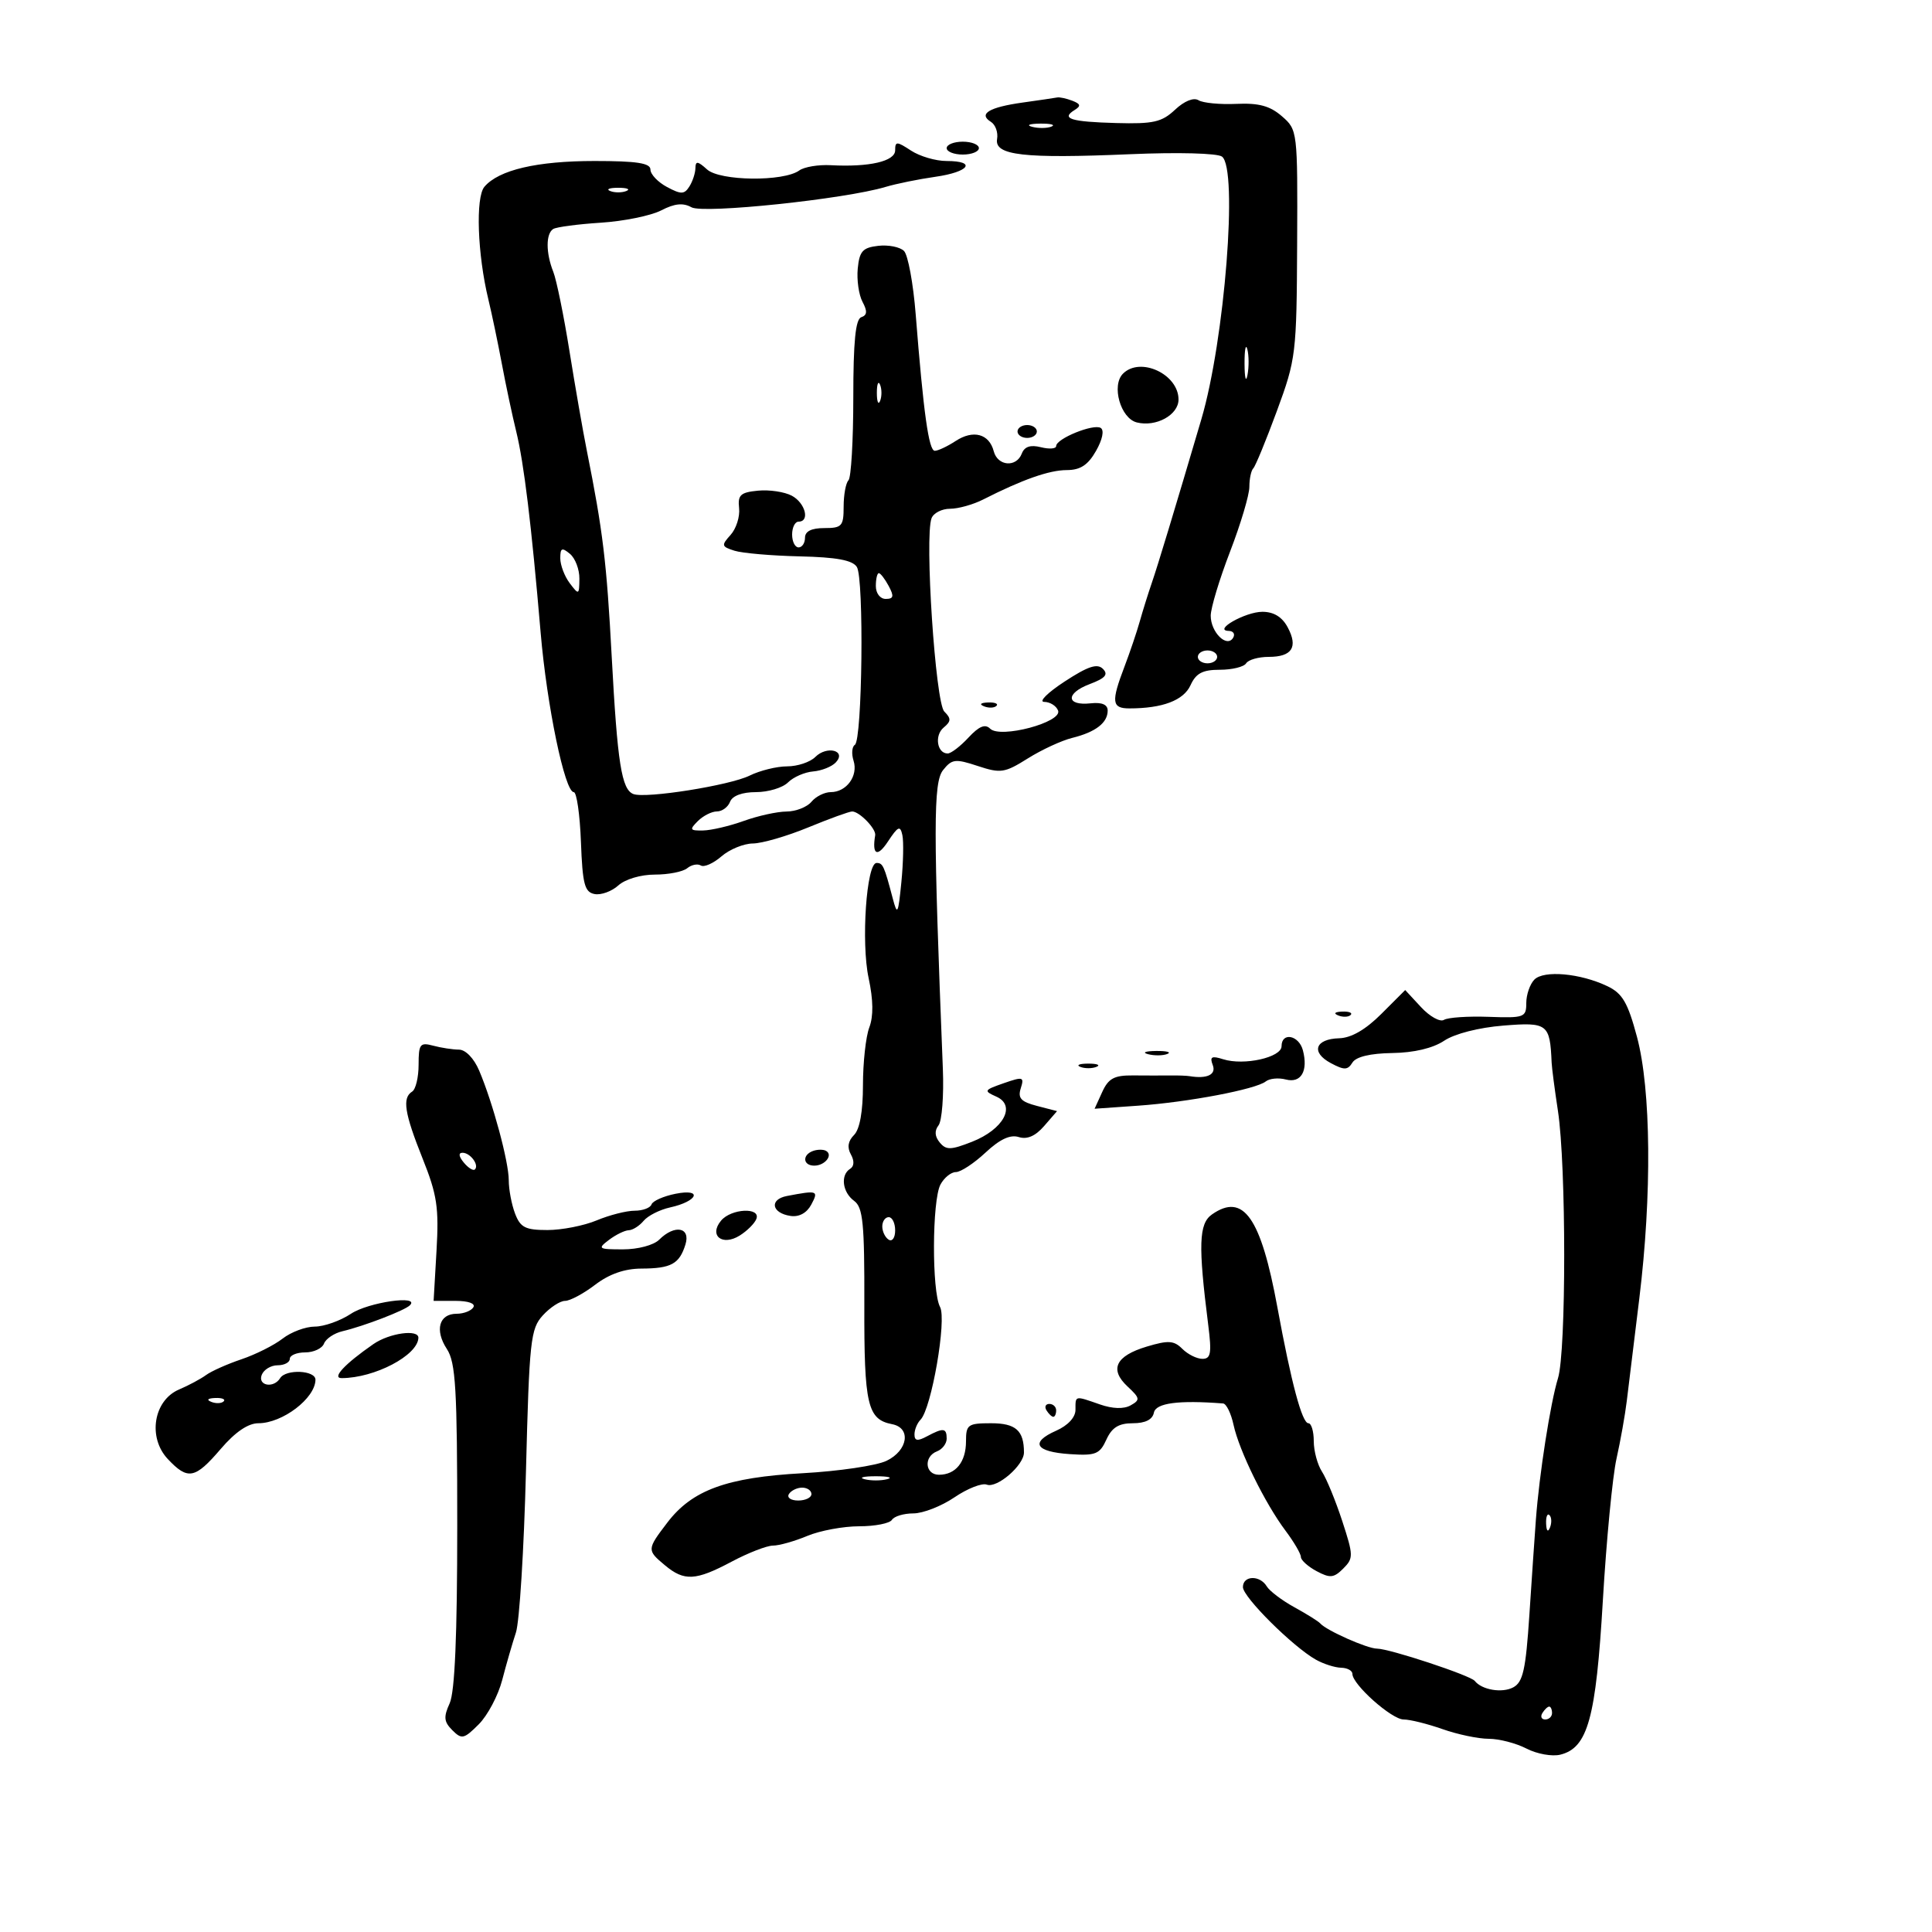 <svg xmlns="http://www.w3.org/2000/svg" width="300" height="300" viewBox="0 0 300 300" version="1.1">
	<path d="M 158.792 15.925 C 153.590 16.652, 151.877 17.688, 153.856 18.911 C 154.570 19.352, 155.007 20.556, 154.827 21.586 C 154.383 24.131, 158.948 24.652, 175.500 23.944 C 182.910 23.626, 189.038 23.787, 189.750 24.316 C 192.266 26.186, 190.176 52.793, 186.546 65.101 C 182.353 79.318, 179.796 87.763, 178.855 90.500 C 178.288 92.150, 177.444 94.850, 176.980 96.500 C 176.516 98.150, 175.450 101.300, 174.612 103.500 C 172.514 109.006, 172.631 110, 175.375 110 C 180.515 110, 183.790 108.757, 184.865 106.398 C 185.711 104.539, 186.736 104, 189.420 104 C 191.324 104, 193.160 103.550, 193.500 103 C 193.840 102.450, 195.415 102, 197 102 C 200.628 102, 201.599 100.487, 199.949 97.405 C 199.089 95.797, 197.787 95, 196.022 95 C 193.372 95, 188.267 97.906, 190.809 97.968 C 191.529 97.986, 191.826 98.472, 191.470 99.049 C 190.488 100.637, 188 98.167, 188 95.605 C 188 94.422, 189.350 89.948, 191 85.663 C 192.650 81.379, 194 76.851, 194 75.603 C 194 74.355, 194.274 73.059, 194.609 72.724 C 194.944 72.389, 196.595 68.376, 198.278 63.807 C 201.244 55.752, 201.340 54.963, 201.419 37.838 C 201.499 20.294, 201.483 20.161, 199.050 18.047 C 197.203 16.442, 195.466 15.971, 191.981 16.130 C 189.440 16.246, 186.796 15.992, 186.106 15.566 C 185.350 15.098, 183.902 15.683, 182.456 17.041 C 180.408 18.965, 179.084 19.265, 173.324 19.106 C 166.256 18.912, 164.696 18.424, 166.863 17.085 C 167.881 16.456, 167.802 16.138, 166.502 15.639 C 165.586 15.288, 164.536 15.060, 164.168 15.134 C 163.801 15.207, 161.381 15.563, 158.792 15.925 M 160.269 19.693 C 161.242 19.947, 162.592 19.930, 163.269 19.656 C 163.946 19.382, 163.150 19.175, 161.500 19.195 C 159.850 19.215, 159.296 19.439, 160.269 19.693 M 139 23.340 C 139 25.047, 134.984 25.975, 129 25.652 C 127.075 25.547, 124.875 25.915, 124.111 26.469 C 121.676 28.234, 111.793 28.123, 109.788 26.308 C 108.352 25.008, 107.997 24.966, 107.985 26.095 C 107.976 26.868, 107.556 28.154, 107.050 28.954 C 106.261 30.200, 105.764 30.211, 103.565 29.035 C 102.154 28.280, 101 27.063, 101 26.331 C 101 25.325, 98.879 25, 92.321 25 C 83.371 25, 77.451 26.385, 75.221 29 C 73.824 30.638, 74.134 39.479, 75.834 46.500 C 76.367 48.700, 77.309 53.200, 77.928 56.500 C 78.546 59.800, 79.550 64.525, 80.158 67 C 81.359 71.890, 82.522 81.470, 83.952 98.251 C 84.918 109.586, 87.704 123, 89.093 123 C 89.546 123, 90.047 126.483, 90.208 130.739 C 90.456 137.302, 90.777 138.531, 92.324 138.827 C 93.328 139.018, 94.988 138.416, 96.014 137.488 C 97.080 136.523, 99.510 135.802, 101.689 135.806 C 103.785 135.809, 106.043 135.365, 106.706 134.819 C 107.370 134.274, 108.324 134.082, 108.827 134.393 C 109.330 134.704, 110.769 134.068, 112.024 132.979 C 113.279 131.891, 115.475 130.989, 116.903 130.976 C 118.331 130.963, 122.200 129.840, 125.500 128.481 C 128.800 127.121, 131.870 126.007, 132.321 126.005 C 133.444 125.998, 136.068 128.705, 135.899 129.696 C 135.380 132.757, 136.225 133.179, 137.872 130.681 C 139.452 128.285, 139.789 128.135, 140.120 129.681 C 140.334 130.681, 140.263 133.975, 139.962 137 C 139.467 141.985, 139.341 142.219, 138.624 139.500 C 137.284 134.418, 137.093 134, 136.111 134 C 134.544 134, 133.693 146.341, 134.879 151.872 C 135.610 155.279, 135.644 157.805, 134.984 159.541 C 134.443 160.965, 134 164.994, 134 168.494 C 134 172.595, 133.506 175.352, 132.609 176.248 C 131.680 177.177, 131.518 178.174, 132.122 179.253 C 132.683 180.255, 132.641 181.104, 132.012 181.492 C 130.471 182.445, 130.803 185.136, 132.626 186.469 C 134.005 187.477, 134.246 189.926, 134.213 202.587 C 134.172 218.148, 134.698 220.410, 138.525 221.147 C 141.525 221.725, 140.989 225.239, 137.656 226.836 C 136.092 227.586, 130.251 228.450, 124.676 228.758 C 112.848 229.409, 107.487 231.362, 103.625 236.425 C 100.440 240.600, 100.434 240.707, 103.250 243.056 C 106.252 245.561, 108.018 245.466, 113.596 242.500 C 116.182 241.125, 119.076 240, 120.027 240 C 120.978 240, 123.371 239.325, 125.346 238.500 C 127.320 237.675, 130.949 237, 133.409 237 C 135.869 237, 138.160 236.550, 138.500 236 C 138.840 235.450, 140.337 235, 141.827 235 C 143.317 235, 146.187 233.878, 148.204 232.507 C 150.222 231.136, 152.480 230.247, 153.222 230.532 C 154.814 231.143, 159 227.528, 159 225.543 C 159 222.130, 157.730 221, 153.893 221 C 150.296 221, 150 221.213, 150 223.800 C 150 227.016, 148.397 229, 145.800 229 C 143.625 229, 143.392 226.170, 145.500 225.362 C 146.325 225.045, 147 224.159, 147 223.393 C 147 221.728, 146.489 221.668, 143.934 223.035 C 142.471 223.818, 142 223.745, 142 222.735 C 142 222.001, 142.423 220.972, 142.940 220.450 C 144.638 218.733, 147.030 204.924, 145.971 202.946 C 144.678 200.530, 144.726 186.381, 146.035 183.934 C 146.605 182.870, 147.682 182, 148.429 182 C 149.177 182, 151.246 180.639, 153.027 178.975 C 155.249 176.900, 156.870 176.141, 158.191 176.561 C 159.486 176.972, 160.775 176.412, 162.128 174.853 L 164.139 172.534 161.016 171.724 C 158.530 171.080, 158.017 170.522, 158.503 168.990 C 159.067 167.213, 158.863 167.152, 155.853 168.201 C 152.772 169.275, 152.709 169.391, 154.720 170.288 C 157.826 171.674, 155.826 175.372, 150.931 177.295 C 147.636 178.589, 146.917 178.605, 145.920 177.403 C 145.148 176.473, 145.084 175.578, 145.731 174.750 C 146.267 174.063, 146.572 170.125, 146.407 166 C 144.911 128.520, 144.915 121.492, 146.436 119.584 C 147.816 117.853, 148.337 117.791, 151.828 118.943 C 155.386 120.118, 156.003 120.024, 159.597 117.769 C 161.743 116.422, 164.847 114.987, 166.494 114.580 C 170.121 113.683, 172 112.236, 172 110.340 C 172 109.403, 171.105 109.022, 169.355 109.212 C 165.531 109.628, 165.428 107.654, 169.199 106.231 C 171.638 105.310, 172.136 104.736, 171.258 103.858 C 170.379 102.979, 168.938 103.458, 165.299 105.838 C 162.660 107.564, 161.239 108.982, 162.143 108.988 C 163.047 108.995, 164.017 109.601, 164.298 110.335 C 164.994 112.148, 155.325 114.725, 153.748 113.148 C 152.974 112.374, 152.019 112.766, 150.381 114.534 C 149.124 115.890, 147.672 117, 147.155 117 C 145.503 117, 145.067 114.189, 146.532 112.974 C 147.698 112.005, 147.716 111.573, 146.630 110.487 C 145.252 109.109, 143.551 83.334, 144.650 80.471 C 144.960 79.662, 146.254 79, 147.526 79 C 148.798 79, 151.112 78.353, 152.669 77.561 C 158.767 74.462, 162.923 73, 165.651 72.994 C 167.761 72.989, 168.939 72.216, 170.191 70.016 C 171.195 68.251, 171.490 66.803, 170.917 66.449 C 169.797 65.757, 164 68.115, 164 69.263 C 164 69.689, 162.936 69.771, 161.636 69.445 C 160.008 69.036, 159.083 69.342, 158.667 70.426 C 157.821 72.630, 154.915 72.392, 154.308 70.069 C 153.598 67.354, 151.124 66.689, 148.394 68.477 C 147.116 69.315, 145.659 70, 145.155 70 C 144.219 70, 143.402 64.162, 142.188 48.797 C 141.809 44.010, 140.992 39.587, 140.372 38.969 C 139.751 38.350, 137.951 37.991, 136.372 38.172 C 133.955 38.448, 133.451 39.008, 133.190 41.704 C 133.020 43.466, 133.354 45.792, 133.932 46.873 C 134.708 48.323, 134.658 48.948, 133.742 49.256 C 132.844 49.558, 132.500 53.022, 132.500 61.752 C 132.500 68.396, 132.162 74.169, 131.750 74.582 C 131.338 74.995, 131 76.833, 131 78.667 C 131 81.704, 130.733 82, 128 82 C 126 82, 125 82.500, 125 83.500 C 125 84.325, 124.550 85, 124 85 C 123.450 85, 123 84.100, 123 83 C 123 81.900, 123.450 81, 124 81 C 125.802 81, 125.047 78.095, 122.954 76.975 C 121.828 76.373, 119.466 76.020, 117.704 76.190 C 114.983 76.453, 114.540 76.862, 114.766 78.904 C 114.912 80.226, 114.316 82.098, 113.442 83.064 C 111.978 84.682, 112.025 84.873, 114.048 85.515 C 115.255 85.898, 119.815 86.293, 124.180 86.393 C 129.903 86.523, 132.379 86.982, 133.051 88.037 C 134.183 89.812, 133.900 114.944, 132.741 115.660 C 132.289 115.940, 132.199 117.052, 132.542 118.132 C 133.285 120.475, 131.448 123, 129 123 C 128.035 123, 126.685 123.675, 126 124.500 C 125.315 125.325, 123.573 126.007, 122.128 126.015 C 120.682 126.023, 117.700 126.679, 115.500 127.471 C 113.300 128.264, 110.455 128.932, 109.179 128.956 C 107.115 128.995, 107.024 128.833, 108.357 127.500 C 109.182 126.675, 110.516 126, 111.322 126 C 112.127 126, 113.045 125.325, 113.362 124.500 C 113.720 123.567, 115.244 123, 117.397 123 C 119.300 123, 121.535 122.322, 122.363 121.494 C 123.191 120.666, 124.946 119.899, 126.263 119.790 C 127.580 119.681, 129.164 119.049, 129.784 118.386 C 131.497 116.552, 128.409 115.734, 126.600 117.542 C 125.799 118.344, 123.830 119, 122.225 119 C 120.620 119, 118.001 119.646, 116.404 120.435 C 113.318 121.961, 100.280 124.030, 98.354 123.300 C 96.521 122.605, 95.872 118.498, 94.988 102 C 94.197 87.217, 93.624 82.474, 91.127 70 C 90.521 66.975, 89.305 60, 88.424 54.500 C 87.544 49, 86.413 43.466, 85.912 42.203 C 84.746 39.267, 84.745 36.276, 85.908 35.557 C 86.407 35.249, 89.732 34.809, 93.298 34.580 C 96.864 34.352, 101.082 33.492, 102.671 32.670 C 104.753 31.594, 106.068 31.459, 107.372 32.188 C 109.226 33.226, 131.185 30.922, 137.500 29.028 C 139.150 28.533, 142.637 27.823, 145.250 27.451 C 150.523 26.698, 151.711 25, 146.965 25 C 145.295 25, 142.820 24.273, 141.465 23.385 C 139.244 21.930, 139 21.926, 139 23.340 M 147 23 C 147 23.550, 148.125 24, 149.500 24 C 150.875 24, 152 23.550, 152 23 C 152 22.450, 150.875 22, 149.500 22 C 148.125 22, 147 22.450, 147 23 M 94.750 29.662 C 95.438 29.940, 96.563 29.940, 97.250 29.662 C 97.938 29.385, 97.375 29.158, 96 29.158 C 94.625 29.158, 94.063 29.385, 94.750 29.662 M 193.252 56.500 C 193.263 58.700, 193.468 59.482, 193.707 58.238 C 193.946 56.994, 193.937 55.194, 193.687 54.238 C 193.437 53.282, 193.241 54.300, 193.252 56.500 M 174.377 58.023 C 172.549 59.851, 173.997 64.961, 176.522 65.595 C 179.516 66.346, 183 64.433, 183 62.036 C 183 58.100, 177.063 55.337, 174.377 58.023 M 136.158 61 C 136.158 62.375, 136.385 62.938, 136.662 62.250 C 136.940 61.563, 136.940 60.438, 136.662 59.750 C 136.385 59.063, 136.158 59.625, 136.158 61 M 158 67 C 158 67.550, 158.675 68, 159.500 68 C 160.325 68, 161 67.550, 161 67 C 161 66.450, 160.325 66, 159.500 66 C 158.675 66, 158 66.450, 158 67 M 87 86.686 C 87 87.749, 87.661 89.491, 88.468 90.559 C 89.880 92.425, 89.938 92.399, 89.968 89.872 C 89.986 88.427, 89.325 86.685, 88.500 86 C 87.255 84.967, 87 85.083, 87 86.686 M 136 91 C 136 92.131, 136.667 93, 137.535 93 C 138.760 93, 138.854 92.596, 138 91 C 137.411 89.900, 136.720 89, 136.465 89 C 136.209 89, 136 89.900, 136 91 M 186 102 C 186 102.550, 186.675 103, 187.500 103 C 188.325 103, 189 102.550, 189 102 C 189 101.450, 188.325 101, 187.500 101 C 186.675 101, 186 101.450, 186 102 M 152.813 109.683 C 153.534 109.972, 154.397 109.936, 154.729 109.604 C 155.061 109.272, 154.471 109.036, 153.417 109.079 C 152.252 109.127, 152.015 109.364, 152.813 109.683 M 238.250 152.118 C 237.563 152.823, 237 154.459, 237 155.752 C 237 157.978, 236.685 158.093, 231.161 157.894 C 227.949 157.778, 224.826 157.989, 224.221 158.363 C 223.616 158.737, 222.013 157.849, 220.660 156.389 L 218.199 153.735 214.496 157.437 C 212.049 159.884, 209.828 161.167, 207.946 161.221 C 204.211 161.327, 203.511 163.400, 206.645 165.078 C 208.737 166.197, 209.268 166.185, 210 165 C 210.559 164.095, 212.765 163.566, 216.185 163.515 C 219.563 163.466, 222.502 162.769, 224.250 161.604 C 225.881 160.516, 229.624 159.559, 233.448 159.252 C 240.316 158.701, 240.679 158.980, 240.937 165 C 240.972 165.825, 241.413 169.200, 241.916 172.500 C 243.208 180.969, 243.214 209.818, 241.925 214.007 C 240.748 217.832, 239.016 228.917, 238.489 236 C 238.305 238.475, 237.850 245.120, 237.480 250.767 C 236.921 259.265, 236.490 261.203, 234.975 262.013 C 233.249 262.937, 230.104 262.410, 229 261.013 C 228.324 260.157, 215.746 256, 213.833 256 C 212.311 256, 205.948 253.175, 205 252.078 C 204.725 251.760, 202.925 250.635, 201 249.578 C 199.075 248.521, 197.140 247.059, 196.700 246.328 C 195.629 244.549, 193 244.632, 193 246.445 C 193 247.995, 200.759 255.709, 204.334 257.715 C 205.525 258.383, 207.287 258.945, 208.250 258.965 C 209.213 258.984, 210 259.415, 210 259.923 C 210 261.569, 216.102 267, 217.951 267 C 218.940 267, 221.662 267.675, 224 268.500 C 226.338 269.325, 229.567 270, 231.175 270 C 232.784 270, 235.423 270.685, 237.041 271.521 C 238.659 272.358, 241.024 272.781, 242.296 272.462 C 246.560 271.392, 247.815 266.834, 248.892 248.500 C 249.441 239.150, 250.394 229.250, 251.010 226.500 C 251.626 223.750, 252.346 219.700, 252.611 217.500 C 252.876 215.300, 253.747 208.171, 254.547 201.658 C 256.524 185.548, 256.380 169.194, 254.188 161.001 C 252.766 155.684, 251.933 154.255, 249.607 153.140 C 245.406 151.127, 239.716 150.615, 238.250 152.118 M 207.813 157.683 C 208.534 157.972, 209.397 157.936, 209.729 157.604 C 210.061 157.272, 209.471 157.036, 208.417 157.079 C 207.252 157.127, 207.015 157.364, 207.813 157.683 M 199 162.455 C 199 164.199, 193.162 165.503, 189.936 164.480 C 188.137 163.909, 187.819 164.087, 188.317 165.385 C 188.886 166.867, 187.430 167.561, 184.705 167.104 C 184.268 167.030, 182.918 166.982, 181.705 166.997 C 180.492 167.012, 177.889 167.010, 175.920 166.992 C 173.017 166.966, 172.115 167.453, 171.153 169.563 L 169.968 172.165 176.734 171.690 C 184.518 171.143, 195.011 169.148, 196.552 167.921 C 197.131 167.461, 198.531 167.326, 199.664 167.622 C 202.025 168.240, 203.155 166.310, 202.315 163.096 C 201.697 160.734, 199 160.212, 199 162.455 M 65 165.324 C 65 167.281, 64.550 169.160, 64 169.500 C 62.430 170.470, 62.799 172.840, 65.616 179.883 C 67.871 185.519, 68.170 187.498, 67.782 194.211 L 67.331 202 70.724 202 C 72.732 202, 73.866 202.408, 73.500 203 C 73.160 203.550, 71.994 204, 70.910 204 C 68.175 204, 67.469 206.541, 69.390 209.473 C 70.761 211.566, 71 215.632, 71 236.918 C 71 253.956, 70.625 262.728, 69.823 264.490 C 68.854 266.615, 68.928 267.357, 70.238 268.667 C 71.695 270.124, 72.045 270.046, 74.339 267.752 C 75.718 266.373, 77.357 263.277, 77.982 260.872 C 78.606 258.467, 79.565 255.150, 80.112 253.500 C 80.660 251.850, 81.361 240.600, 81.670 228.500 C 82.190 208.118, 82.383 206.335, 84.290 204.250 C 85.422 203.012, 86.975 202, 87.741 202 C 88.507 202, 90.608 200.875, 92.411 199.500 C 94.600 197.831, 96.987 196.995, 99.594 196.985 C 104.216 196.967, 105.490 196.271, 106.433 193.250 C 107.272 190.559, 104.761 190.096, 102.357 192.500 C 101.509 193.348, 99.066 194, 96.737 194 C 92.900 194, 92.751 193.899, 94.559 192.532 C 95.626 191.724, 97.007 191.049, 97.628 191.032 C 98.248 191.014, 99.291 190.354, 99.947 189.564 C 100.602 188.775, 102.452 187.840, 104.058 187.487 C 108.366 186.541, 109.176 184.515, 104.905 185.367 C 103.032 185.740, 101.350 186.485, 101.167 187.023 C 100.983 187.560, 99.801 188, 98.539 188 C 97.277 188, 94.629 188.675, 92.654 189.500 C 90.680 190.325, 87.239 191, 85.007 191 C 81.573 191, 80.801 190.607, 79.975 188.435 C 79.439 187.024, 79 184.701, 79 183.273 C 79 180.396, 76.543 171.286, 74.409 166.250 C 73.601 164.343, 72.303 162.994, 71.266 162.986 C 70.295 162.979, 68.487 162.701, 67.250 162.370 C 65.225 161.827, 65 162.123, 65 165.324 M 178.269 163.693 C 179.242 163.947, 180.592 163.930, 181.269 163.656 C 181.946 163.382, 181.150 163.175, 179.500 163.195 C 177.850 163.215, 177.296 163.439, 178.269 163.693 M 167.750 165.662 C 168.438 165.940, 169.563 165.940, 170.250 165.662 C 170.938 165.385, 170.375 165.158, 169 165.158 C 167.625 165.158, 167.063 165.385, 167.750 165.662 M 126.250 178.718 C 124.532 179.334, 124.672 181, 126.441 181 C 128.097 181, 129.408 179.351, 128.266 178.704 C 127.845 178.465, 126.938 178.472, 126.250 178.718 M 72.020 180.524 C 72.716 181.362, 73.491 181.842, 73.743 181.591 C 74.436 180.897, 73.027 179, 71.819 179 C 71.155 179, 71.231 179.574, 72.020 180.524 M 122.192 185.713 C 119.417 186.244, 119.808 188.375, 122.761 188.811 C 124.080 189.005, 125.276 188.353, 125.968 187.061 C 127.143 184.863, 126.968 184.801, 122.192 185.713 M 188.193 188.577 C 186.152 190.007, 186.041 193.302, 187.615 205.750 C 188.169 210.133, 188.020 211, 186.711 211 C 185.848 211, 184.447 210.304, 183.596 209.453 C 182.291 208.148, 181.424 208.092, 178.076 209.095 C 173.233 210.546, 172.228 212.632, 175.088 215.297 C 177.032 217.107, 177.075 217.378, 175.562 218.225 C 174.502 218.818, 172.765 218.765, 170.798 218.079 C 166.845 216.702, 167 216.667, 167 218.916 C 167 220.084, 165.827 221.351, 163.998 222.161 C 159.896 223.977, 160.760 225.441, 166.146 225.797 C 170.125 226.061, 170.768 225.805, 171.796 223.547 C 172.658 221.656, 173.716 221, 175.905 221 C 177.843 221, 178.964 220.436, 179.177 219.356 C 179.471 217.860, 182.998 217.391, 189.921 217.929 C 190.427 217.968, 191.157 219.463, 191.544 221.250 C 192.411 225.263, 196.421 233.430, 199.612 237.683 C 200.925 239.434, 202 241.271, 202 241.764 C 202 242.258, 203.096 243.249, 204.436 243.966 C 206.528 245.085, 207.114 245.029, 208.576 243.567 C 210.180 241.963, 210.171 241.534, 208.422 236.182 C 207.400 233.057, 205.988 229.612, 205.282 228.527 C 204.577 227.443, 204 225.305, 204 223.777 C 204 222.250, 203.626 221, 203.168 221 C 202.185 221, 200.508 214.733, 198.353 203 C 195.784 189.016, 193.069 185.162, 188.193 188.577 M 111.965 189.542 C 110.041 191.860, 112.154 193.545, 114.863 191.854 C 116.017 191.133, 117.181 189.971, 117.449 189.272 C 118.157 187.426, 113.531 187.655, 111.965 189.542 M 137 190.441 C 137 191.234, 137.450 192.160, 138 192.500 C 138.550 192.840, 139 192.191, 139 191.059 C 139 189.927, 138.550 189, 138 189 C 137.450 189, 137 189.648, 137 190.441 M 54.500 204 C 52.850 205.093, 50.323 205.990, 48.885 205.993 C 47.447 205.997, 45.197 206.836, 43.885 207.858 C 42.573 208.879, 39.700 210.322, 37.500 211.065 C 35.300 211.807, 32.825 212.909, 32 213.514 C 31.175 214.118, 29.287 215.130, 27.804 215.761 C 23.842 217.447, 22.907 223.208, 26.053 226.556 C 29.166 229.870, 30.280 229.659, 34.268 225 C 36.520 222.369, 38.524 221, 40.123 221 C 43.866 221, 48.949 217.128, 48.985 214.250 C 49.003 212.767, 44.392 212.557, 43.500 214 C 42.500 215.619, 39.993 215.181, 40.638 213.500 C 40.955 212.675, 42.066 212, 43.107 212 C 44.148 212, 45 211.550, 45 211 C 45 210.450, 46.077 210, 47.393 210 C 48.709 210, 50.022 209.385, 50.311 208.632 C 50.600 207.880, 51.885 207.017, 53.168 206.714 C 56.513 205.924, 62.843 203.490, 63.648 202.685 C 65.290 201.043, 57.211 202.204, 54.500 204 M 57.973 208.715 C 53.507 211.813, 51.471 214.001, 53.061 213.994 C 58.176 213.975, 64.853 210.473, 64.968 207.750 C 65.027 206.358, 60.463 206.987, 57.973 208.715 M 32.813 217.683 C 33.534 217.972, 34.397 217.936, 34.729 217.604 C 35.061 217.272, 34.471 217.036, 33.417 217.079 C 32.252 217.127, 32.015 217.364, 32.813 217.683 M 162.500 219 C 162.840 219.550, 163.316 220, 163.559 220 C 163.802 220, 164 219.550, 164 219 C 164 218.450, 163.523 218, 162.941 218 C 162.359 218, 162.160 218.450, 162.500 219 M 134.250 229.689 C 135.213 229.941, 136.787 229.941, 137.750 229.689 C 138.713 229.438, 137.925 229.232, 136 229.232 C 134.075 229.232, 133.287 229.438, 134.250 229.689 M 122.500 232 C 122.160 232.550, 122.809 233, 123.941 233 C 125.073 233, 126 232.550, 126 232 C 126 231.450, 125.352 231, 124.559 231 C 123.766 231, 122.840 231.450, 122.500 232 M 240.079 236.583 C 240.127 237.748, 240.364 237.985, 240.683 237.188 C 240.972 236.466, 240.936 235.603, 240.604 235.271 C 240.272 234.939, 240.036 235.529, 240.079 236.583 M 239.500 266 C 239.160 266.550, 239.359 267, 239.941 267 C 240.523 267, 241 266.550, 241 266 C 241 265.450, 240.802 265, 240.559 265 C 240.316 265, 239.840 265.450, 239.500 266" stroke="none" fill="black" fill-rule="evenodd"/>
</svg>